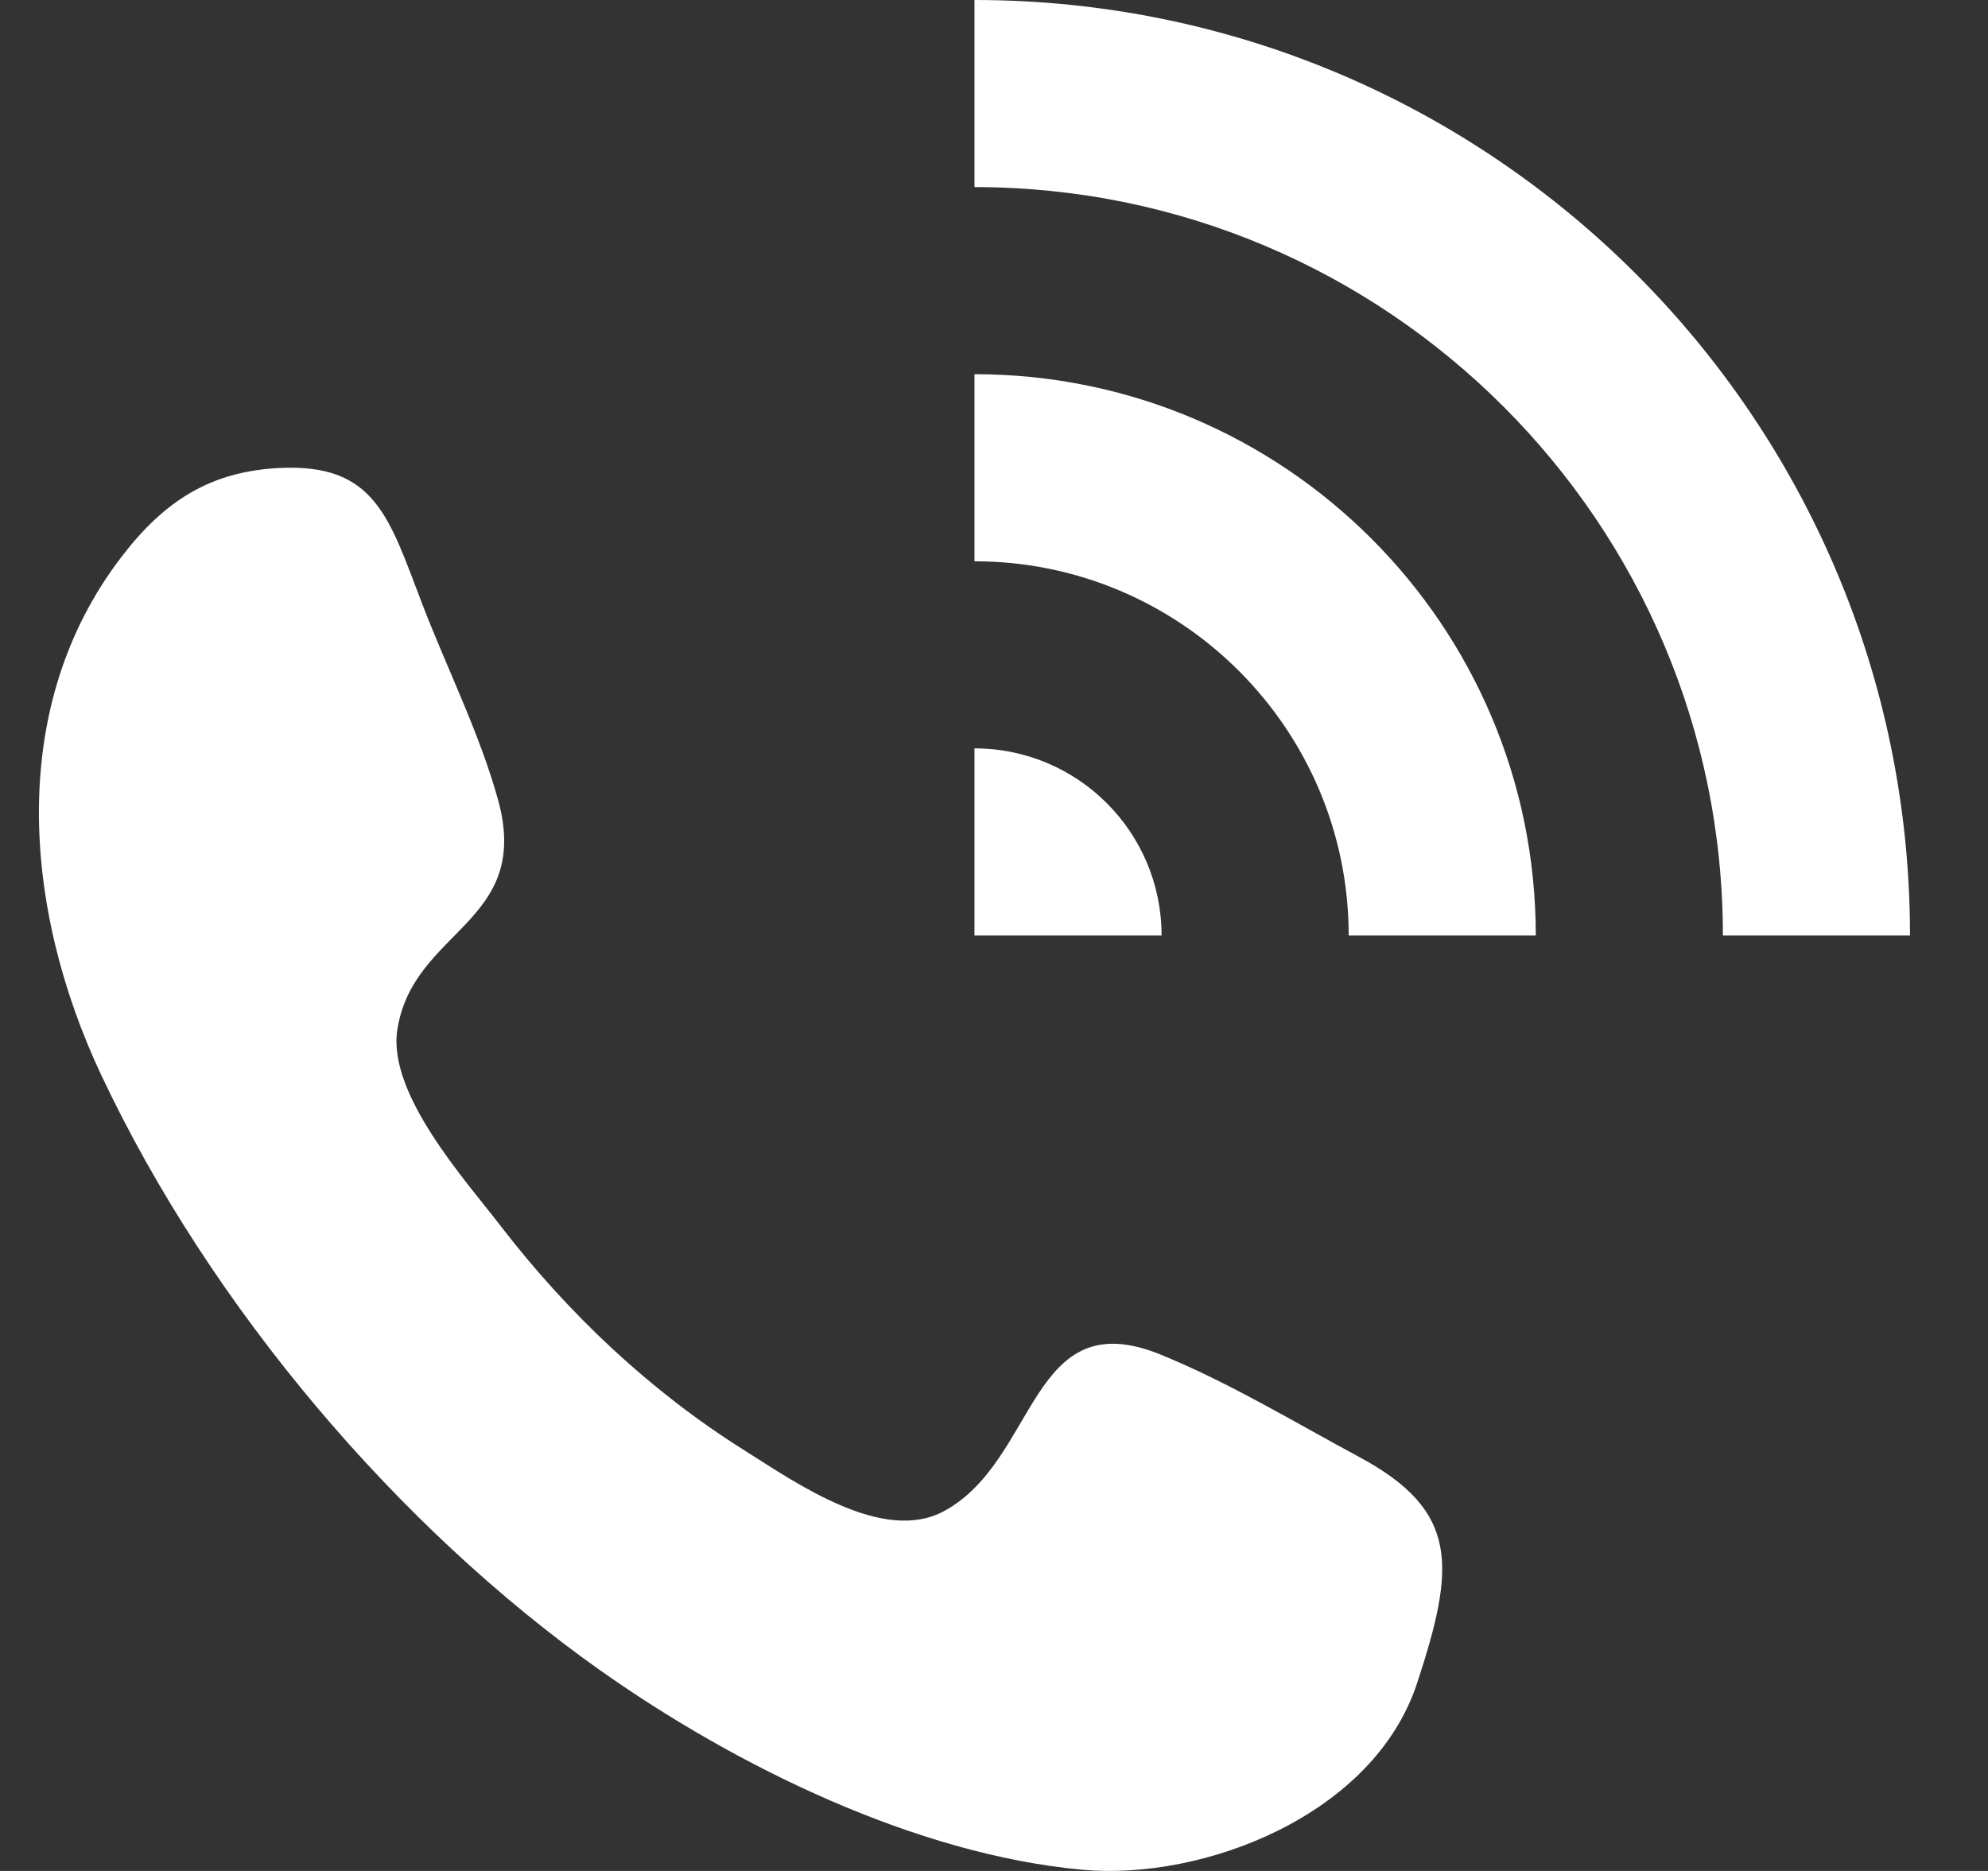 <?xml version="1.0" encoding="UTF-8"?>
<svg width="17px" height="16px" viewBox="0 0 17 16" version="1.1" xmlns="http://www.w3.org/2000/svg" xmlns:xlink="http://www.w3.org/1999/xlink">
    <rect x="0" y="0" width="17" height="16" fill="#333333" stroke="none"/>
    <!-- Generator: Sketch 50.2 (55047) - http://www.bohemiancoding.com/sketch -->
    <title>call [#191]</title>
    <desc>Created with Sketch.</desc>
    <defs></defs>
    <g id="LP" stroke="none" stroke-width="1" fill="none" fill-rule="evenodd">
        <g id="header更新" transform="translate(-691, -275)" fill="#FFFFFF">
            <g id="parts/header＿1" transform="translate(0, -1)">
                <g id="parts/header_電話発信" transform="translate(0, 270)">
                    <g id="電話発信" transform="translate(628.333, 0)">
                        <g id="icon/call" transform="translate(63, 6)">
                            <path d="M8,6.4 L8,8 L9.6,8 C9.6,7.116 8.884,6.4 8,6.4 M8,3.2 L8,4.8 C9.765,4.8 11.2,6.235 11.2,8 L12.8,8 C12.8,5.349 10.651,3.2 8,3.2 M8,0 L8,1.6 C11.529,1.6 14.4,4.471 14.4,8 L16,8 C16,3.582 12.419,0 8,0 M11.722,14.587 C11.713,14.612 11.712,14.616 11.722,14.587 M11.294,12.462 C10.738,12.163 10.175,11.822 9.594,11.585 C8.47,11.126 8.546,12.482 7.743,12.921 C7.222,13.206 6.486,12.689 6.031,12.402 C5.235,11.902 4.531,11.242 3.945,10.48 C3.645,10.09 2.983,9.358 3.064,8.811 C3.194,7.944 4.219,7.901 3.926,6.84 C3.769,6.272 3.488,5.713 3.278,5.166 C2.996,4.432 2.88,3.962 2.059,4.002 C1.465,4.031 1.071,4.285 0.707,4.761 C-0.281,6.046 -0.132,7.78 0.531,9.19 C1.471,11.186 3.08,13.068 4.799,14.284 C5.969,15.111 7.51,15.862 8.926,15.99 C9.963,16.083 11.413,15.522 11.784,14.397 C11.759,14.475 11.734,14.551 11.722,14.587 C11.731,14.559 11.75,14.502 11.784,14.397 C11.822,14.283 11.84,14.226 11.849,14.201 C11.838,14.234 11.812,14.313 11.785,14.394 C12.111,13.402 12.151,12.924 11.294,12.462 M11.849,14.201 C11.855,14.182 11.855,14.18 11.849,14.201" id="call-[#191]"></path>
                        </g>
                    </g>
                </g>
            </g>
        </g>
    </g>
</svg>